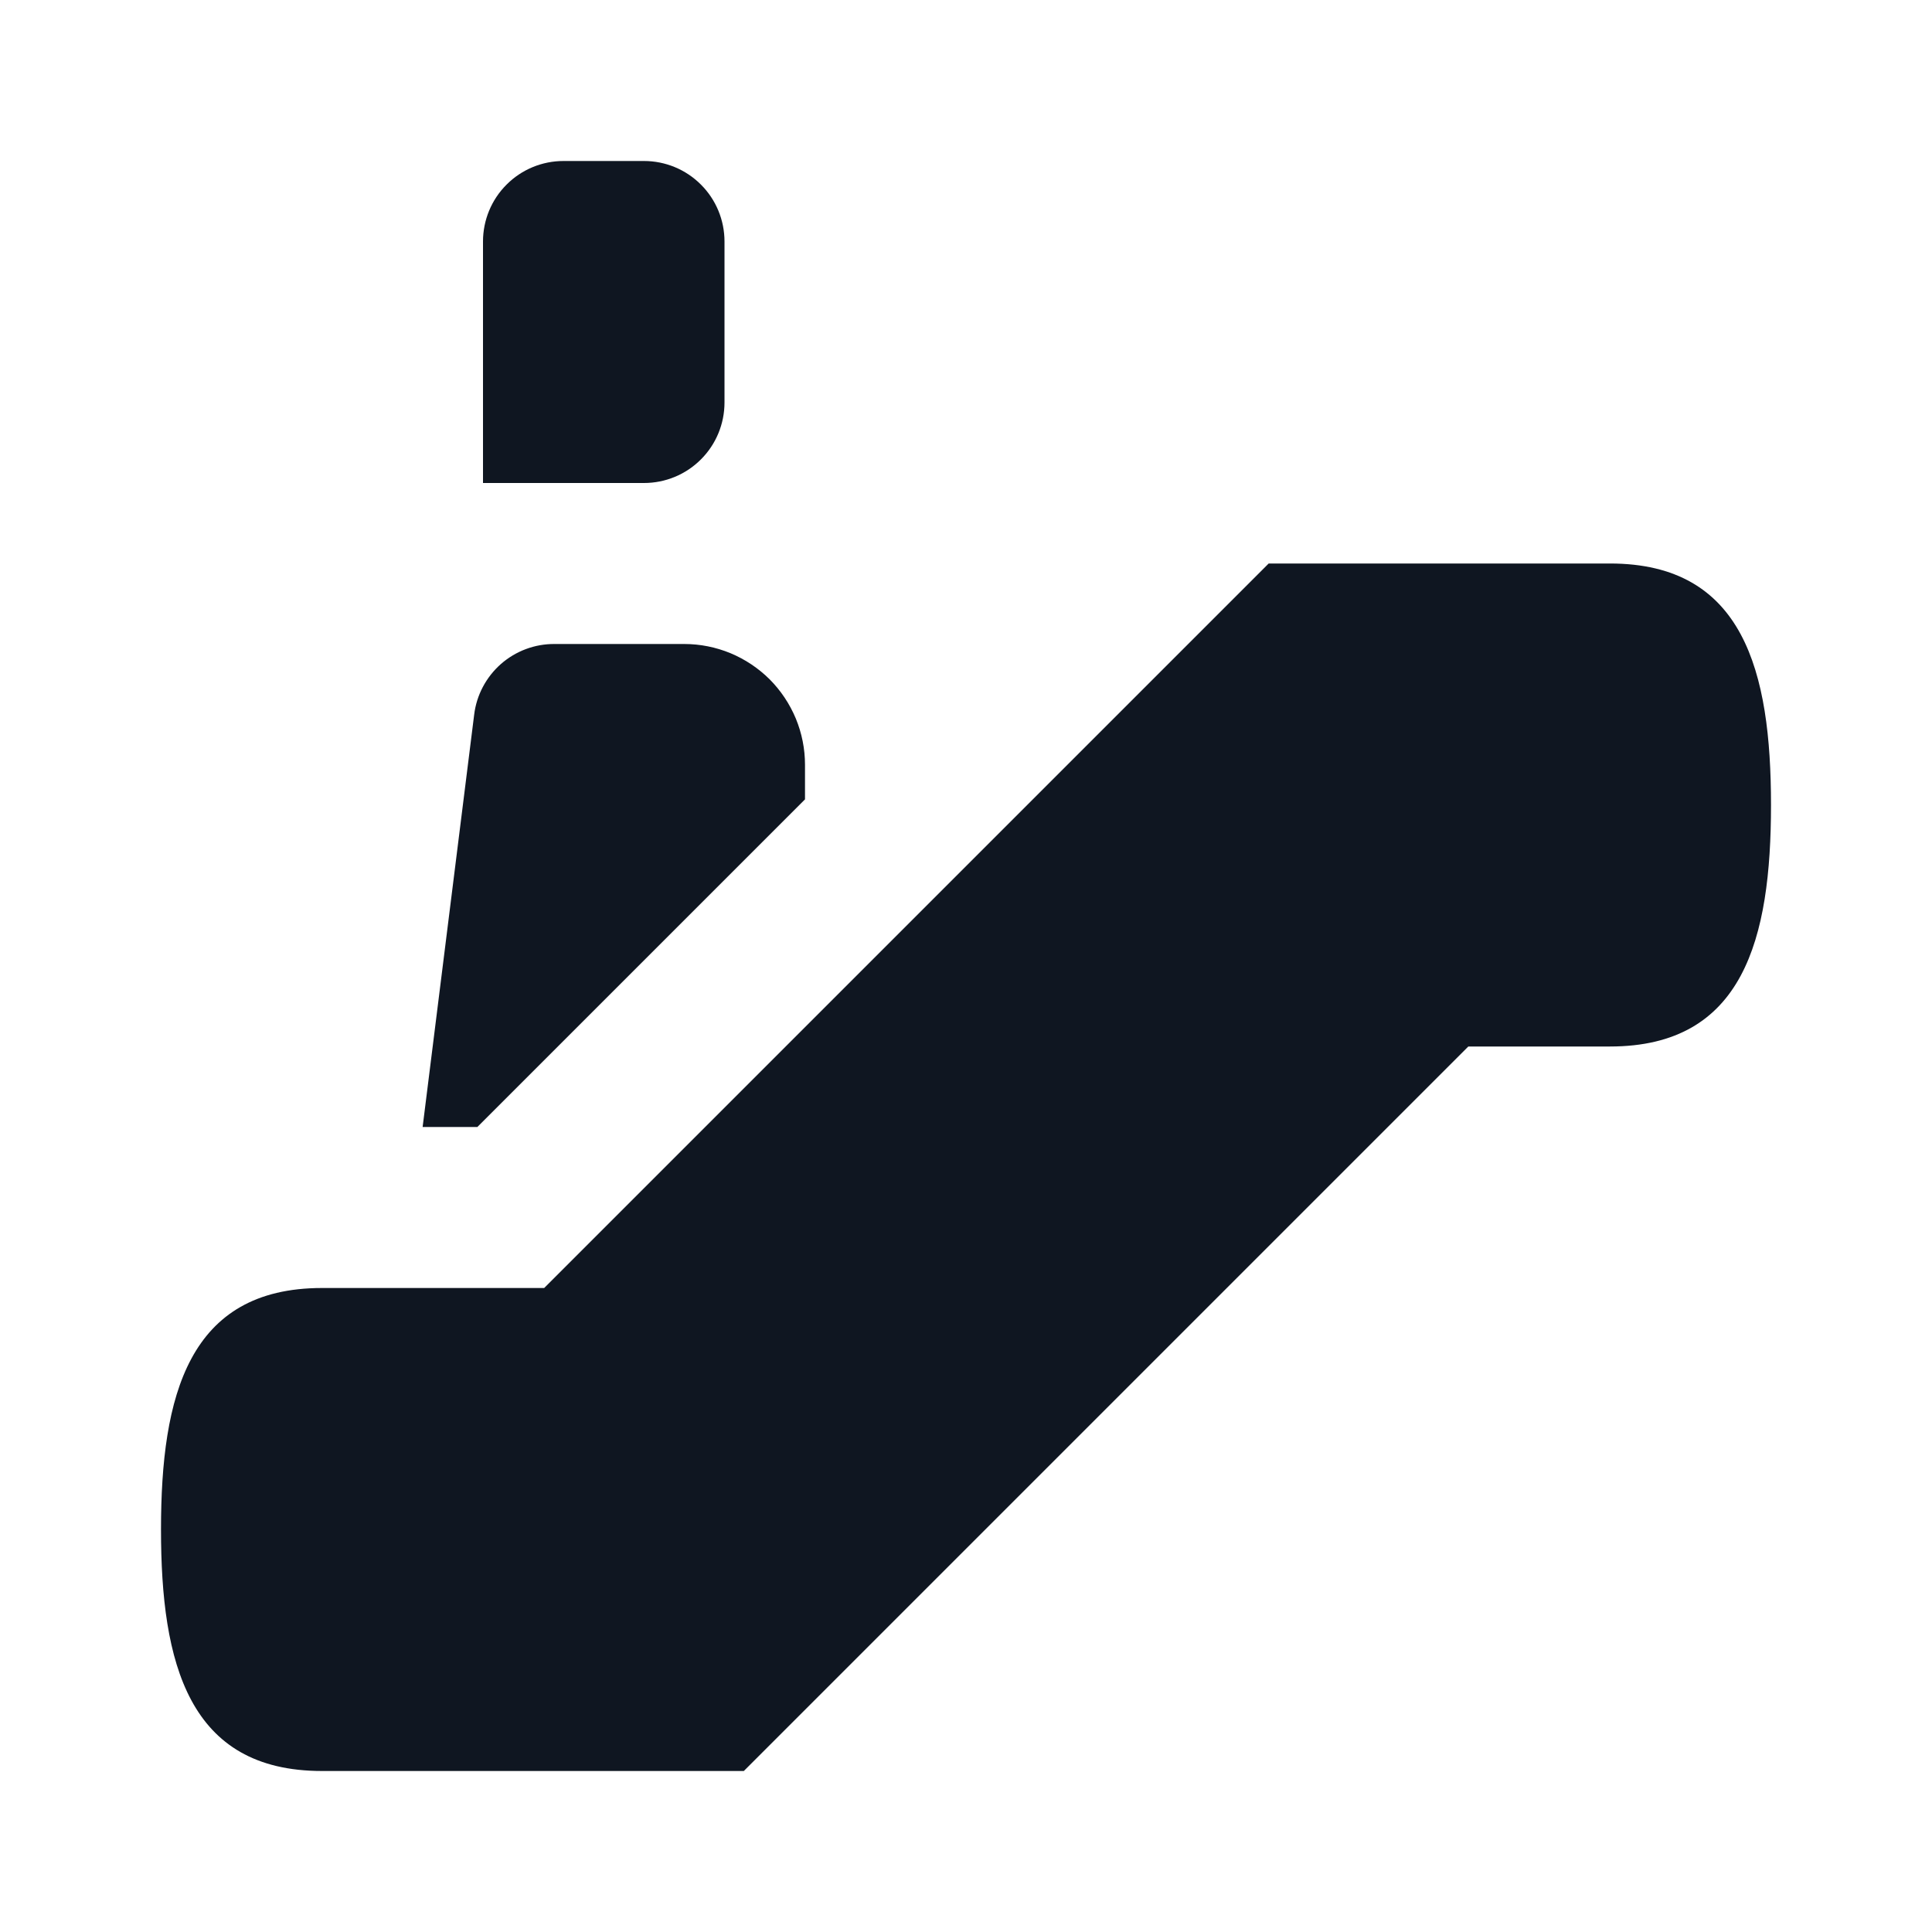 <svg width="24" height="24" viewBox="0 0 24 24" fill="none" xmlns="http://www.w3.org/2000/svg">
<path d="M5.93 14H5.25L5.89 8.88C5.919 8.636 6.038 8.412 6.222 8.249C6.407 8.087 6.644 7.998 6.89 8H8.5C8.697 8 8.892 8.039 9.074 8.114C9.256 8.19 9.421 8.3 9.561 8.439C9.7 8.579 9.81 8.744 9.886 8.926C9.961 9.108 10 9.303 10 9.5V9.93L5.93 14ZM9 5V3C9 2.735 8.895 2.48 8.707 2.293C8.52 2.105 8.265 2 8 2H7C6.735 2 6.48 2.105 6.293 2.293C6.105 2.48 6 2.735 6 3V6H8C8.265 6 8.52 5.895 8.707 5.707C8.895 5.52 9 5.265 9 5ZM20 7H15.76L6.76 16H4C2.34 16 2 17.34 2 19C2 20.66 2.34 22 4 22H9.24L18.24 13H20C21.66 13 22 11.66 22 10C22 8.34 21.66 7 20 7Z" fill="#0F1621"/>
</svg>
